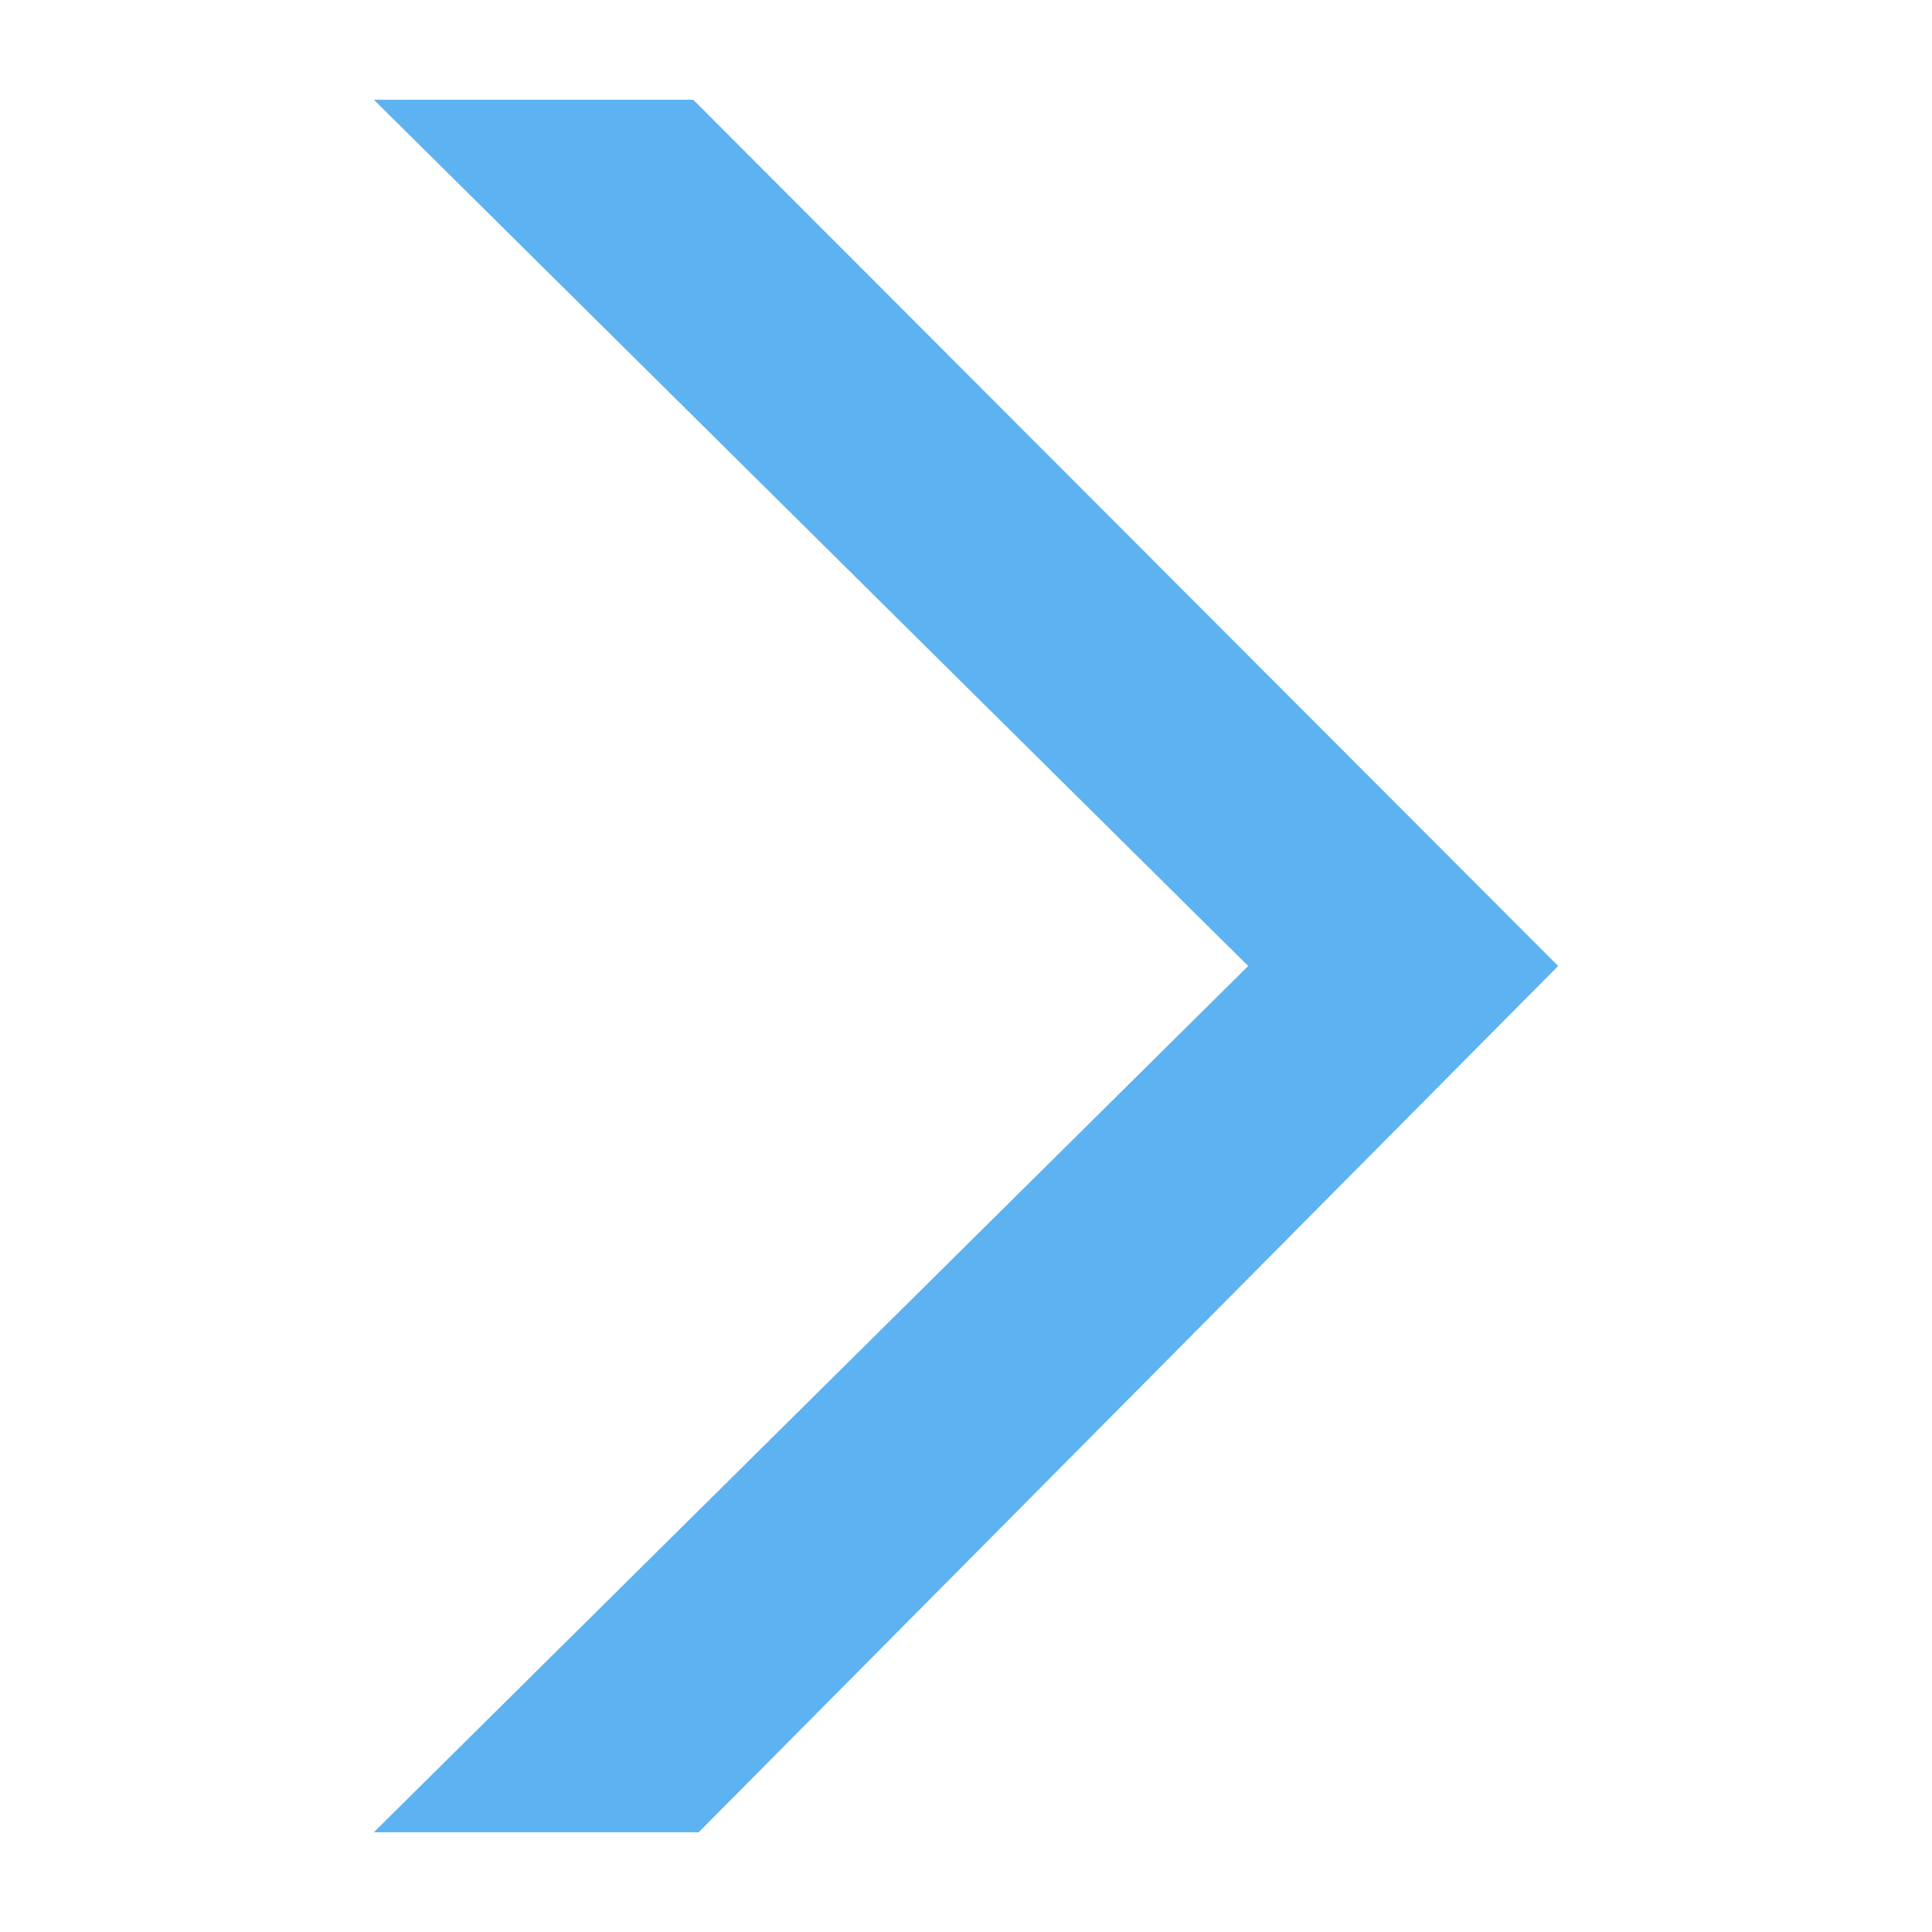 <?xml version="1.0" encoding="UTF-8"?>
<svg fill="currentColor" version="1.1" id="contentsheadclosed_dark" height="16.0" width="16.0" viewBox="0 0 16.0 16.0" xml:space="preserve" xmlns="http://www.w3.org/2000/svg" xmlns:svg="http://www.w3.org/2000/svg">
  <path d="M 3.096,0.826 H 5.741 L 12.904,8 5.786,15.174 H 3.096 L 10.337,8 Z" style="fill:#5db2f1" />
</svg>
